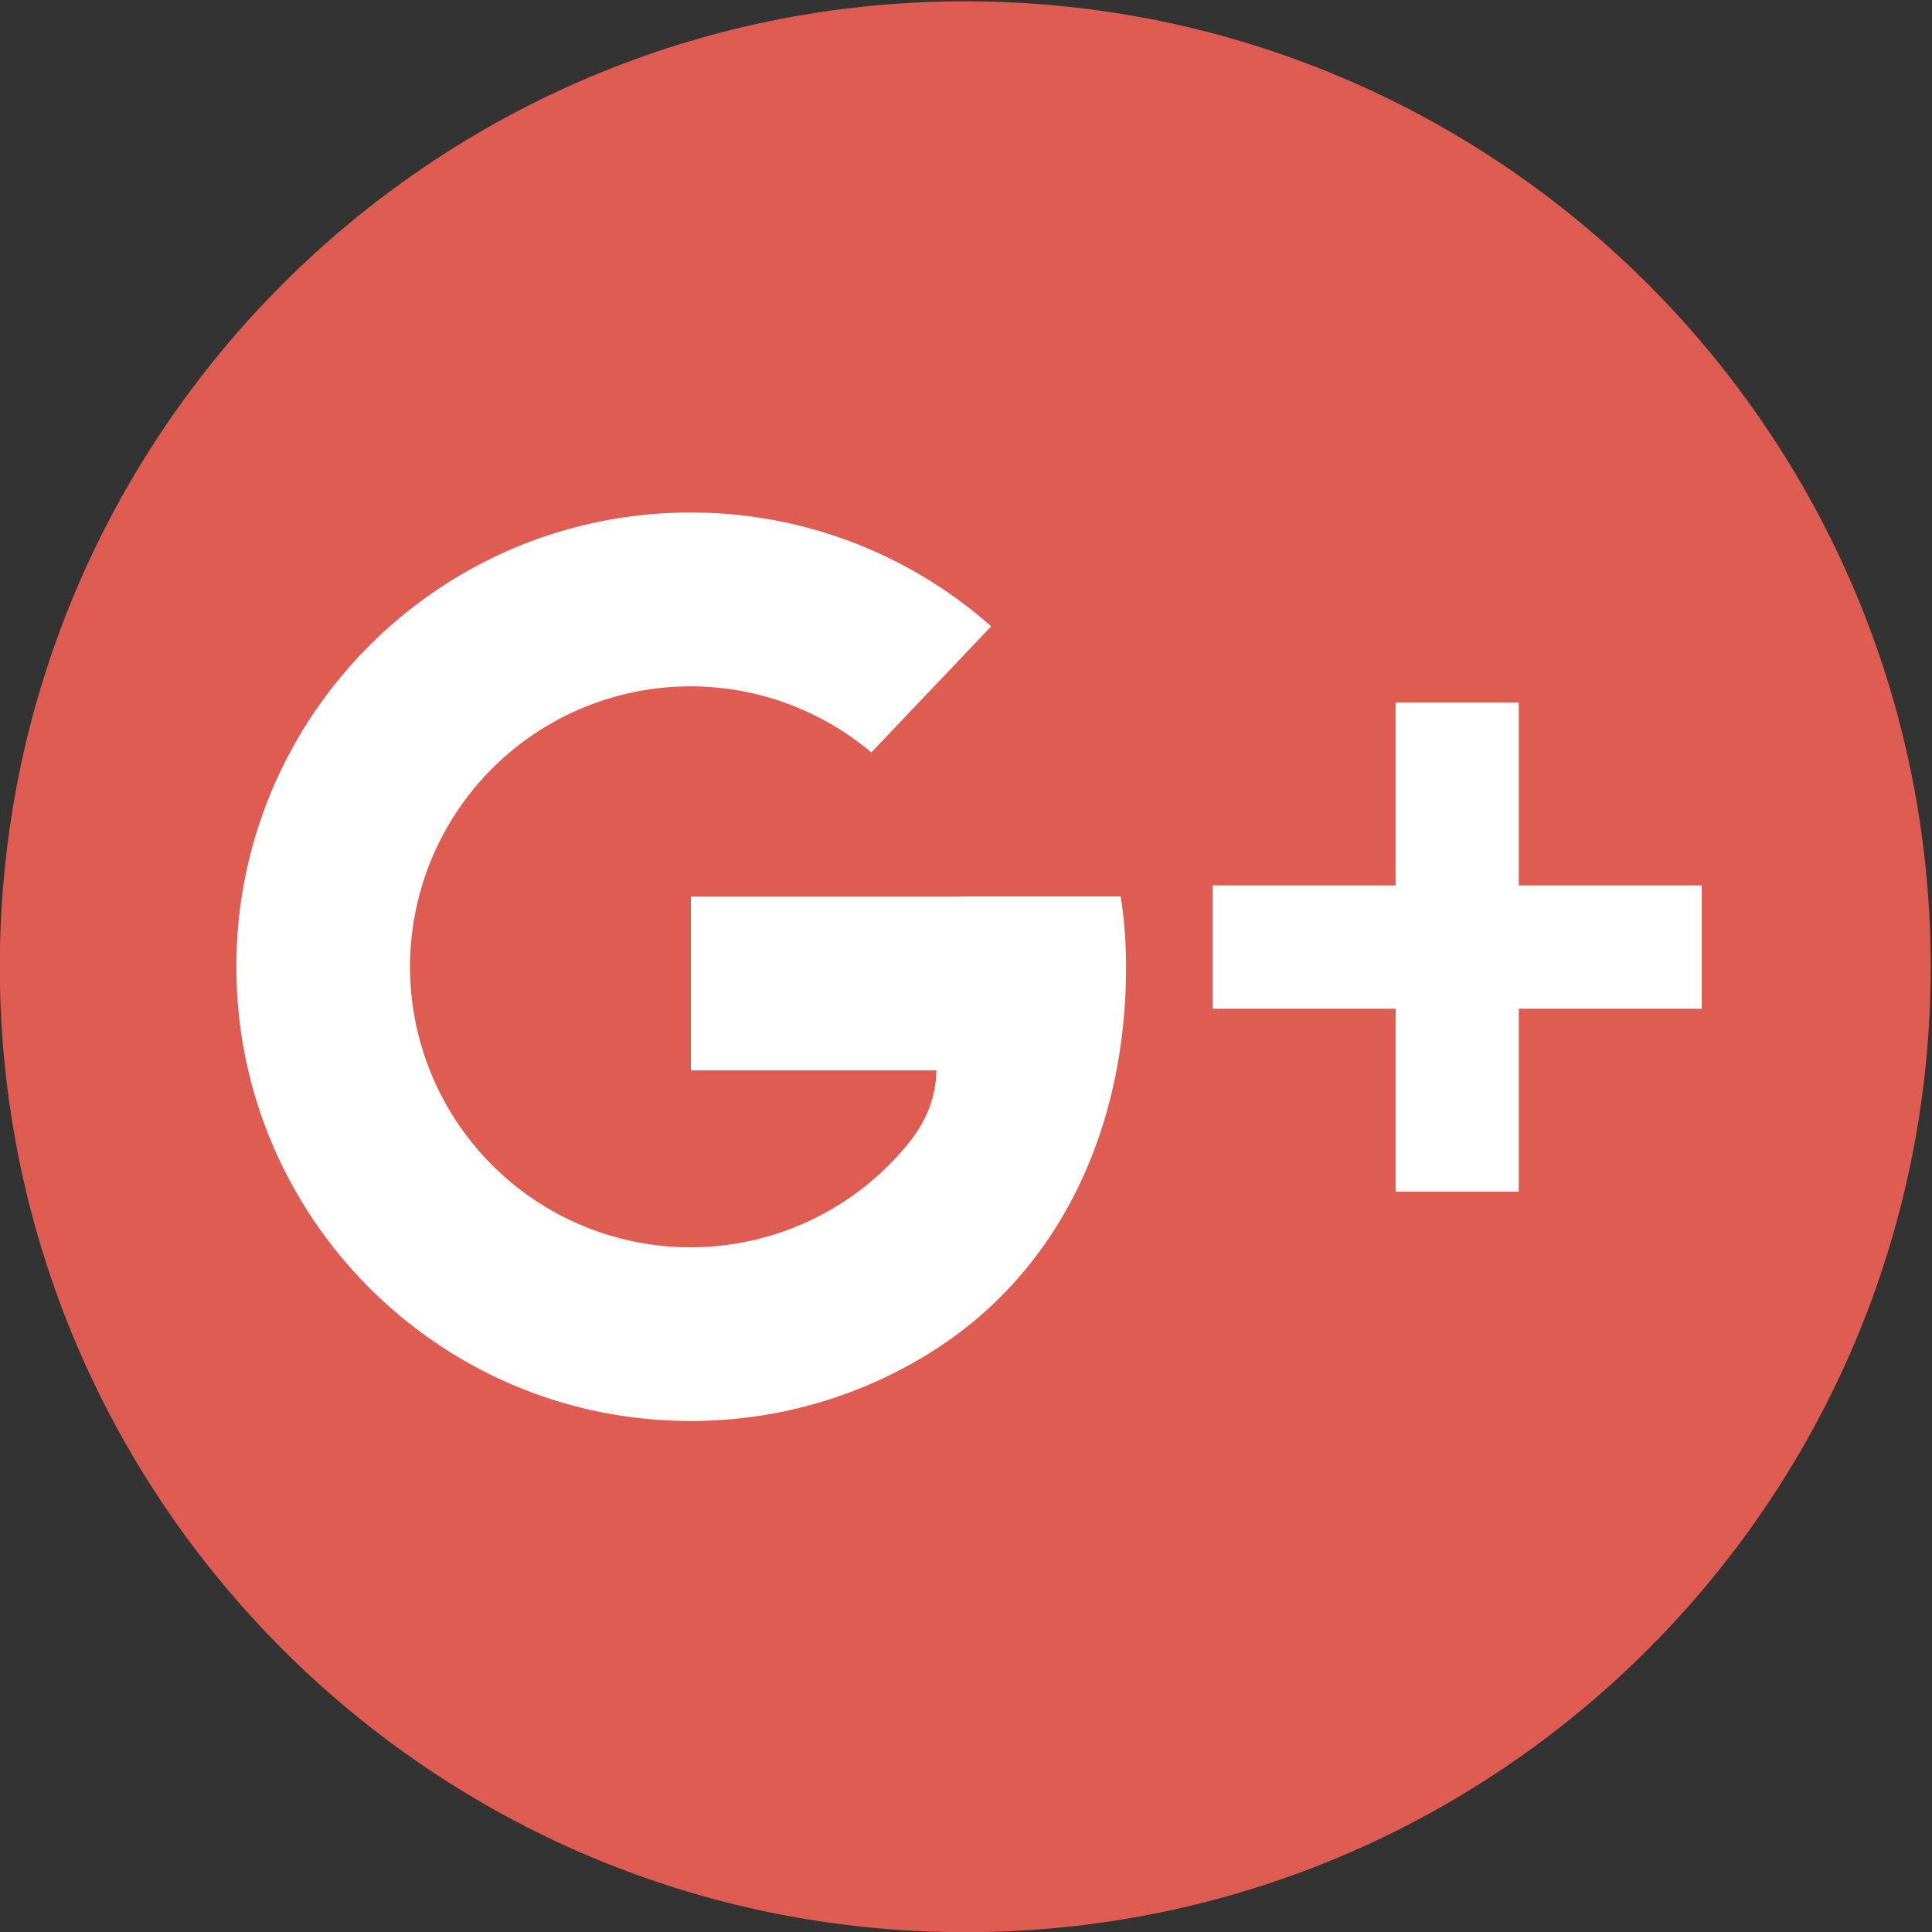 <svg xmlns="http://www.w3.org/2000/svg" width="32" height="32"><rect width="100%" height="100%" fill="#333333" stroke="none"/><defs><clipPath id="a"><path d="M0 56.69h56.69V0H0v56.69z"/></clipPath></defs><g clip-path="url(#a)" transform="matrix(.731 0 0 -.731 -4.172 36.81)"><path d="M49.453 28.45c0-12.08-9.794-21.874-21.875-21.874-12.08 0-21.875 9.794-21.875 21.875 0 12.08 9.794 21.875 21.875 21.875s21.875-9.794 21.875-21.875" fill="#de5c51"/><path d="M31.1 30.044h-3.592l-.01.006.003-.011h-6.14v-3.936h5.563c-.011-.651-.25-1.19-.666-1.694a6.355 6.355 0 1 0-.808 8.898l2.716 2.857a10.256 10.256 0 0 1-6.811 2.579c-5.684 0-10.292-4.608-10.292-10.292s4.608-10.292 10.292-10.292c1.984 0 3.836.56 5.407 1.533 2.932 1.814 4.46 5.058 4.46 8.759 0 .542-.041 1.074-.122 1.593M44.266 30.293H40.12v4.146h-2.791v-4.146h-4.146V27.5h4.146v-4.145h2.791V27.5h4.146v2.792z" fill="#fff"/></g></svg>